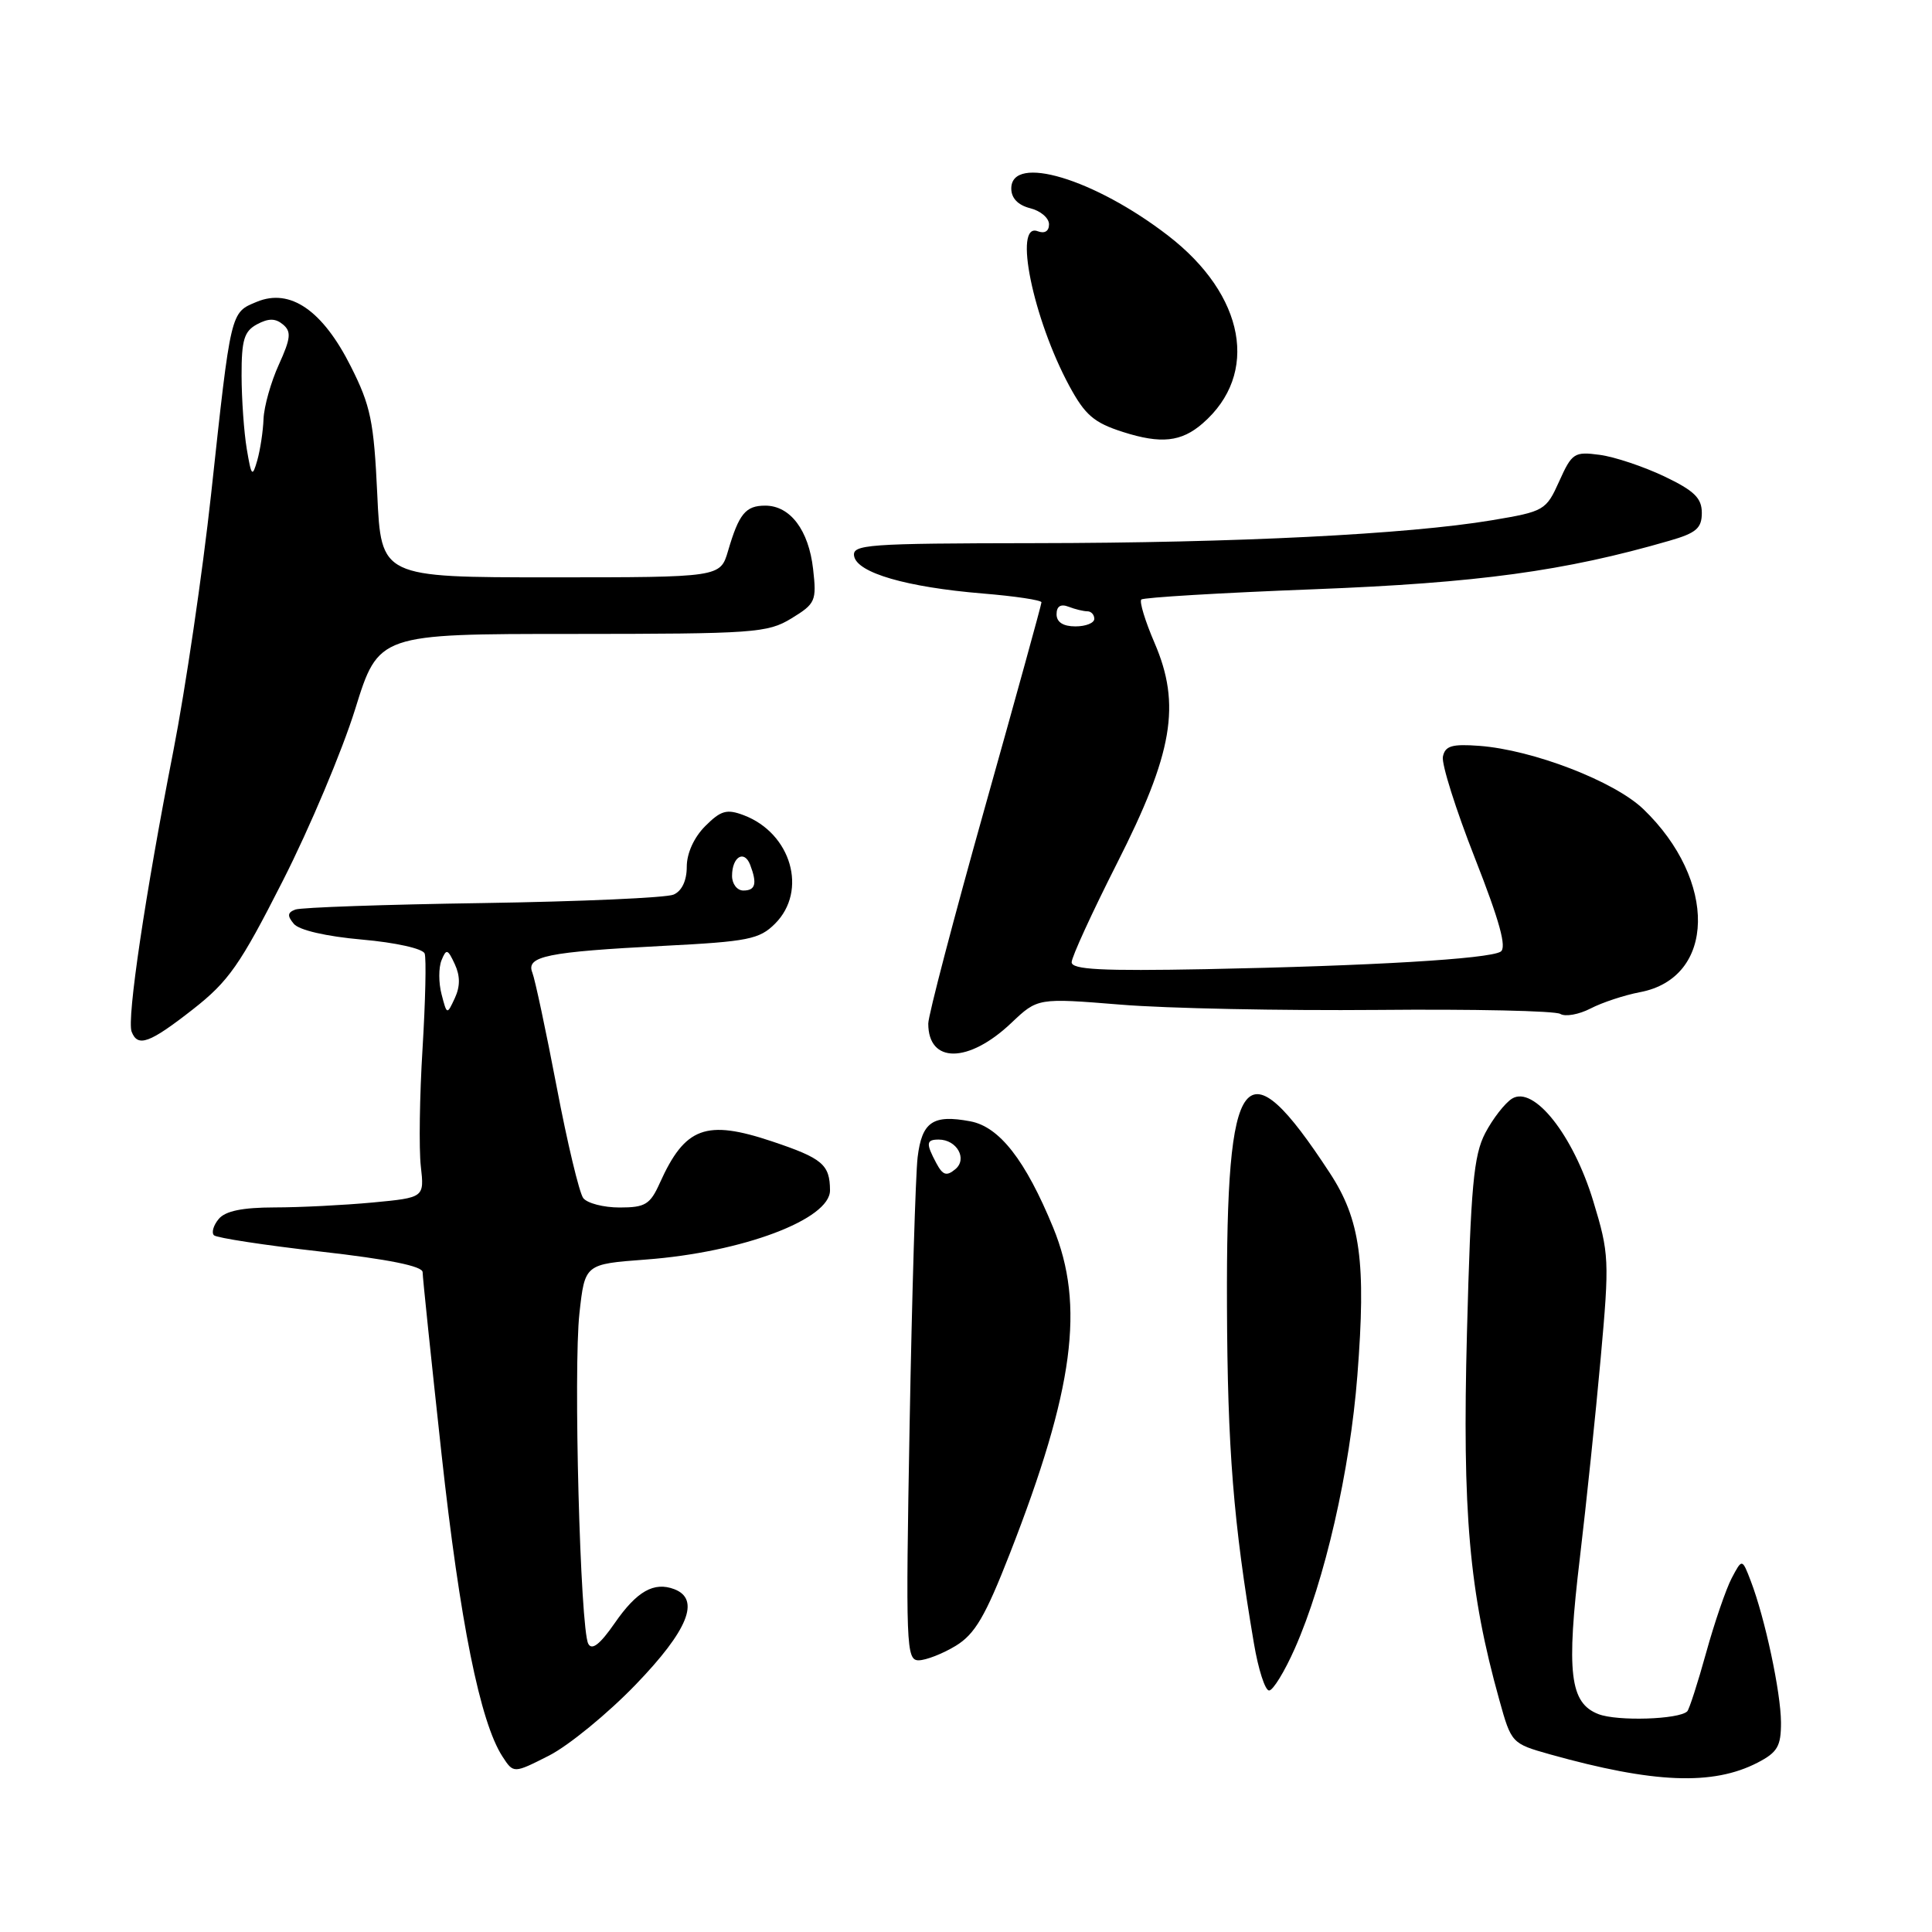 <?xml version="1.0" encoding="UTF-8" standalone="no"?>
<!DOCTYPE svg PUBLIC "-//W3C//DTD SVG 1.1//EN" "http://www.w3.org/Graphics/SVG/1.1/DTD/svg11.dtd" >
<svg xmlns="http://www.w3.org/2000/svg" xmlns:xlink="http://www.w3.org/1999/xlink" version="1.1" viewBox="0 0 256 256">
 <g >
 <path fill="currentColor"
d=" M 232.89 233.56 C 235.53 232.19 236.00 231.39 235.99 228.22 C 235.97 224.24 233.87 214.41 231.99 209.50 C 230.84 206.50 230.84 206.50 229.46 209.11 C 228.71 210.54 227.18 214.99 226.07 219.00 C 224.96 223.01 223.83 226.50 223.57 226.76 C 222.49 227.84 214.30 228.10 211.80 227.13 C 208.00 225.66 207.52 221.65 209.35 206.35 C 210.19 199.28 211.43 187.41 212.10 179.96 C 213.27 166.97 213.23 166.11 211.11 159.14 C 208.45 150.39 203.24 143.81 200.36 145.57 C 199.41 146.16 197.81 148.22 196.80 150.14 C 195.26 153.11 194.89 157.15 194.38 176.57 C 193.75 200.47 194.67 210.93 198.67 225.26 C 200.26 230.98 200.31 231.03 205.38 232.46 C 219.14 236.31 226.96 236.62 232.89 233.56 Z  M 84.25 223.20 C 91.17 216.02 92.83 211.92 89.36 210.58 C 86.65 209.55 84.38 210.84 81.44 215.09 C 79.50 217.89 78.43 218.72 77.95 217.81 C 76.88 215.81 75.96 181.37 76.78 174.00 C 77.50 167.50 77.50 167.50 85.54 166.90 C 98.36 165.95 110.01 161.57 109.98 157.72 C 109.96 154.30 108.98 153.48 102.30 151.24 C 93.54 148.31 90.77 149.33 87.43 156.75 C 86.15 159.60 85.50 160.00 82.11 160.00 C 79.98 160.00 77.81 159.44 77.28 158.75 C 76.76 158.06 75.17 151.43 73.76 144.00 C 72.34 136.57 70.89 129.77 70.54 128.88 C 69.66 126.70 72.48 126.13 87.95 125.33 C 99.14 124.76 100.63 124.46 102.70 122.39 C 107.05 118.04 104.85 110.41 98.55 108.02 C 96.30 107.17 95.52 107.39 93.45 109.46 C 91.96 110.95 91.00 113.06 91.00 114.85 C 91.00 116.69 90.35 118.07 89.25 118.54 C 88.29 118.96 76.93 119.46 64.00 119.66 C 51.07 119.85 39.89 120.24 39.14 120.52 C 38.09 120.91 38.04 121.35 38.93 122.41 C 39.62 123.25 43.22 124.08 47.97 124.50 C 52.42 124.89 56.04 125.70 56.27 126.35 C 56.50 126.98 56.37 132.65 55.99 138.93 C 55.60 145.22 55.50 152.24 55.76 154.53 C 56.23 158.69 56.23 158.69 49.36 159.34 C 45.59 159.69 39.74 159.99 36.37 159.99 C 32.11 160.00 29.86 160.46 28.98 161.52 C 28.28 162.36 28.00 163.33 28.35 163.68 C 28.69 164.02 35.06 165.00 42.49 165.84 C 51.49 166.86 56.00 167.77 56.00 168.57 C 56.00 169.23 57.13 180.05 58.50 192.62 C 60.94 214.90 63.62 228.20 66.58 232.75 C 68.05 235.01 68.05 235.01 72.78 232.61 C 75.37 231.28 80.54 227.05 84.25 223.20 Z  M 171.58 218.41 C 175.54 209.46 178.88 194.88 179.86 182.24 C 181.03 167.23 180.27 161.62 176.19 155.40 C 164.88 138.12 162.46 141.25 162.58 173.00 C 162.65 192.00 163.43 201.72 166.15 217.75 C 166.73 221.19 167.63 224.00 168.16 224.00 C 168.68 224.00 170.22 221.49 171.58 218.41 Z  M 126.64 218.08 C 129.19 216.52 130.55 214.20 133.82 205.83 C 142.30 184.11 143.78 172.95 139.55 162.66 C 135.88 153.73 132.43 149.30 128.57 148.58 C 123.62 147.65 122.16 148.64 121.59 153.34 C 121.32 155.63 120.84 171.56 120.53 188.75 C 120.00 218.17 120.07 220.00 121.73 220.00 C 122.70 219.99 124.91 219.13 126.64 218.08 Z  M 134.00 135.55 C 137.50 132.23 137.50 132.23 148.50 133.12 C 154.55 133.62 169.86 133.93 182.53 133.82 C 195.20 133.70 206.10 133.94 206.75 134.35 C 207.41 134.75 209.21 134.43 210.76 133.63 C 212.30 132.83 215.25 131.86 217.30 131.47 C 227.36 129.58 227.59 116.66 217.74 107.20 C 213.90 103.52 203.12 99.36 196.02 98.83 C 192.38 98.56 191.48 98.83 191.19 100.27 C 191.00 101.24 192.91 107.29 195.43 113.70 C 198.72 122.08 199.68 125.58 198.84 126.10 C 197.27 127.07 181.63 127.99 159.75 128.42 C 145.99 128.68 142.00 128.48 142.00 127.50 C 142.00 126.81 144.70 120.93 147.99 114.43 C 155.43 99.77 156.52 93.39 152.98 85.18 C 151.74 82.30 150.95 79.71 151.23 79.44 C 151.50 79.17 161.80 78.55 174.11 78.08 C 195.83 77.24 207.32 75.68 221.21 71.65 C 224.76 70.63 225.50 69.99 225.50 67.96 C 225.50 66.00 224.50 65.02 220.52 63.12 C 217.78 61.82 213.94 60.53 211.97 60.27 C 208.61 59.82 208.29 60.02 206.61 63.76 C 204.86 67.64 204.64 67.77 197.66 68.94 C 186.52 70.80 163.79 71.94 137.18 71.97 C 114.79 72.00 112.88 72.14 113.18 73.71 C 113.61 75.91 120.11 77.80 130.19 78.64 C 134.49 78.99 138.00 79.52 138.00 79.81 C 138.00 80.10 134.62 92.34 130.50 107.00 C 126.38 121.66 123.00 134.55 123.00 135.63 C 123.00 140.96 128.34 140.92 134.00 135.55 Z  M 25.55 133.75 C 30.29 130.04 31.81 127.87 37.47 116.72 C 41.04 109.70 45.35 99.46 47.06 93.97 C 50.16 84.00 50.16 84.00 75.83 84.00 C 99.97 83.99 101.70 83.87 104.87 81.94 C 108.06 79.99 108.22 79.63 107.74 75.40 C 107.16 70.25 104.71 67.00 101.40 67.00 C 98.80 67.00 97.92 68.06 96.47 73.00 C 95.44 76.50 95.44 76.50 72.97 76.50 C 50.50 76.50 50.50 76.50 49.99 65.50 C 49.54 55.85 49.12 53.77 46.49 48.56 C 42.75 41.12 38.45 38.16 34.03 39.99 C 30.52 41.44 30.62 41.05 27.97 65.50 C 26.83 75.95 24.58 91.25 22.97 99.50 C 19.25 118.49 16.79 135.02 17.44 136.70 C 18.25 138.81 19.81 138.24 25.55 133.75 Z  M 159.35 56.11 C 166.91 49.56 164.99 39.10 154.79 31.23 C 145.02 23.69 134.00 20.38 134.00 24.98 C 134.00 26.26 134.89 27.18 136.50 27.59 C 137.88 27.93 139.00 28.89 139.00 29.72 C 139.00 30.64 138.42 30.99 137.50 30.64 C 134.25 29.39 136.87 42.21 141.69 51.14 C 143.78 55.00 144.95 56.01 148.80 57.24 C 153.84 58.85 156.53 58.56 159.35 56.11 Z  M 58.51 131.75 C 58.11 130.24 58.11 128.22 58.50 127.25 C 59.14 125.68 59.32 125.73 60.26 127.75 C 60.98 129.31 60.99 130.69 60.27 132.25 C 59.23 134.49 59.22 134.49 58.51 131.75 Z  M 97.00 116.06 C 97.00 113.54 98.61 112.55 99.40 114.59 C 100.35 117.08 100.11 118.00 98.50 118.00 C 97.67 118.00 97.00 117.13 97.00 116.06 Z  M 124.07 154.13 C 122.67 151.51 122.72 151.00 124.38 151.00 C 126.79 151.00 128.23 153.57 126.58 154.93 C 125.42 155.89 124.93 155.73 124.07 154.13 Z  M 140.00 81.39 C 140.00 80.34 140.54 79.99 141.58 80.39 C 142.45 80.73 143.58 81.00 144.08 81.00 C 144.59 81.00 145.00 81.45 145.00 82.00 C 145.00 82.55 143.88 83.00 142.50 83.00 C 140.87 83.00 140.00 82.44 140.00 81.39 Z  M 32.70 59.50 C 32.33 57.30 32.02 52.93 32.01 49.79 C 32.00 45.03 32.35 43.89 34.06 42.97 C 35.58 42.16 36.49 42.16 37.49 42.99 C 38.62 43.93 38.54 44.81 36.95 48.31 C 35.90 50.61 34.99 53.85 34.92 55.50 C 34.86 57.15 34.48 59.62 34.09 61.00 C 33.44 63.27 33.31 63.14 32.70 59.50 Z "/>
</g>
</svg>